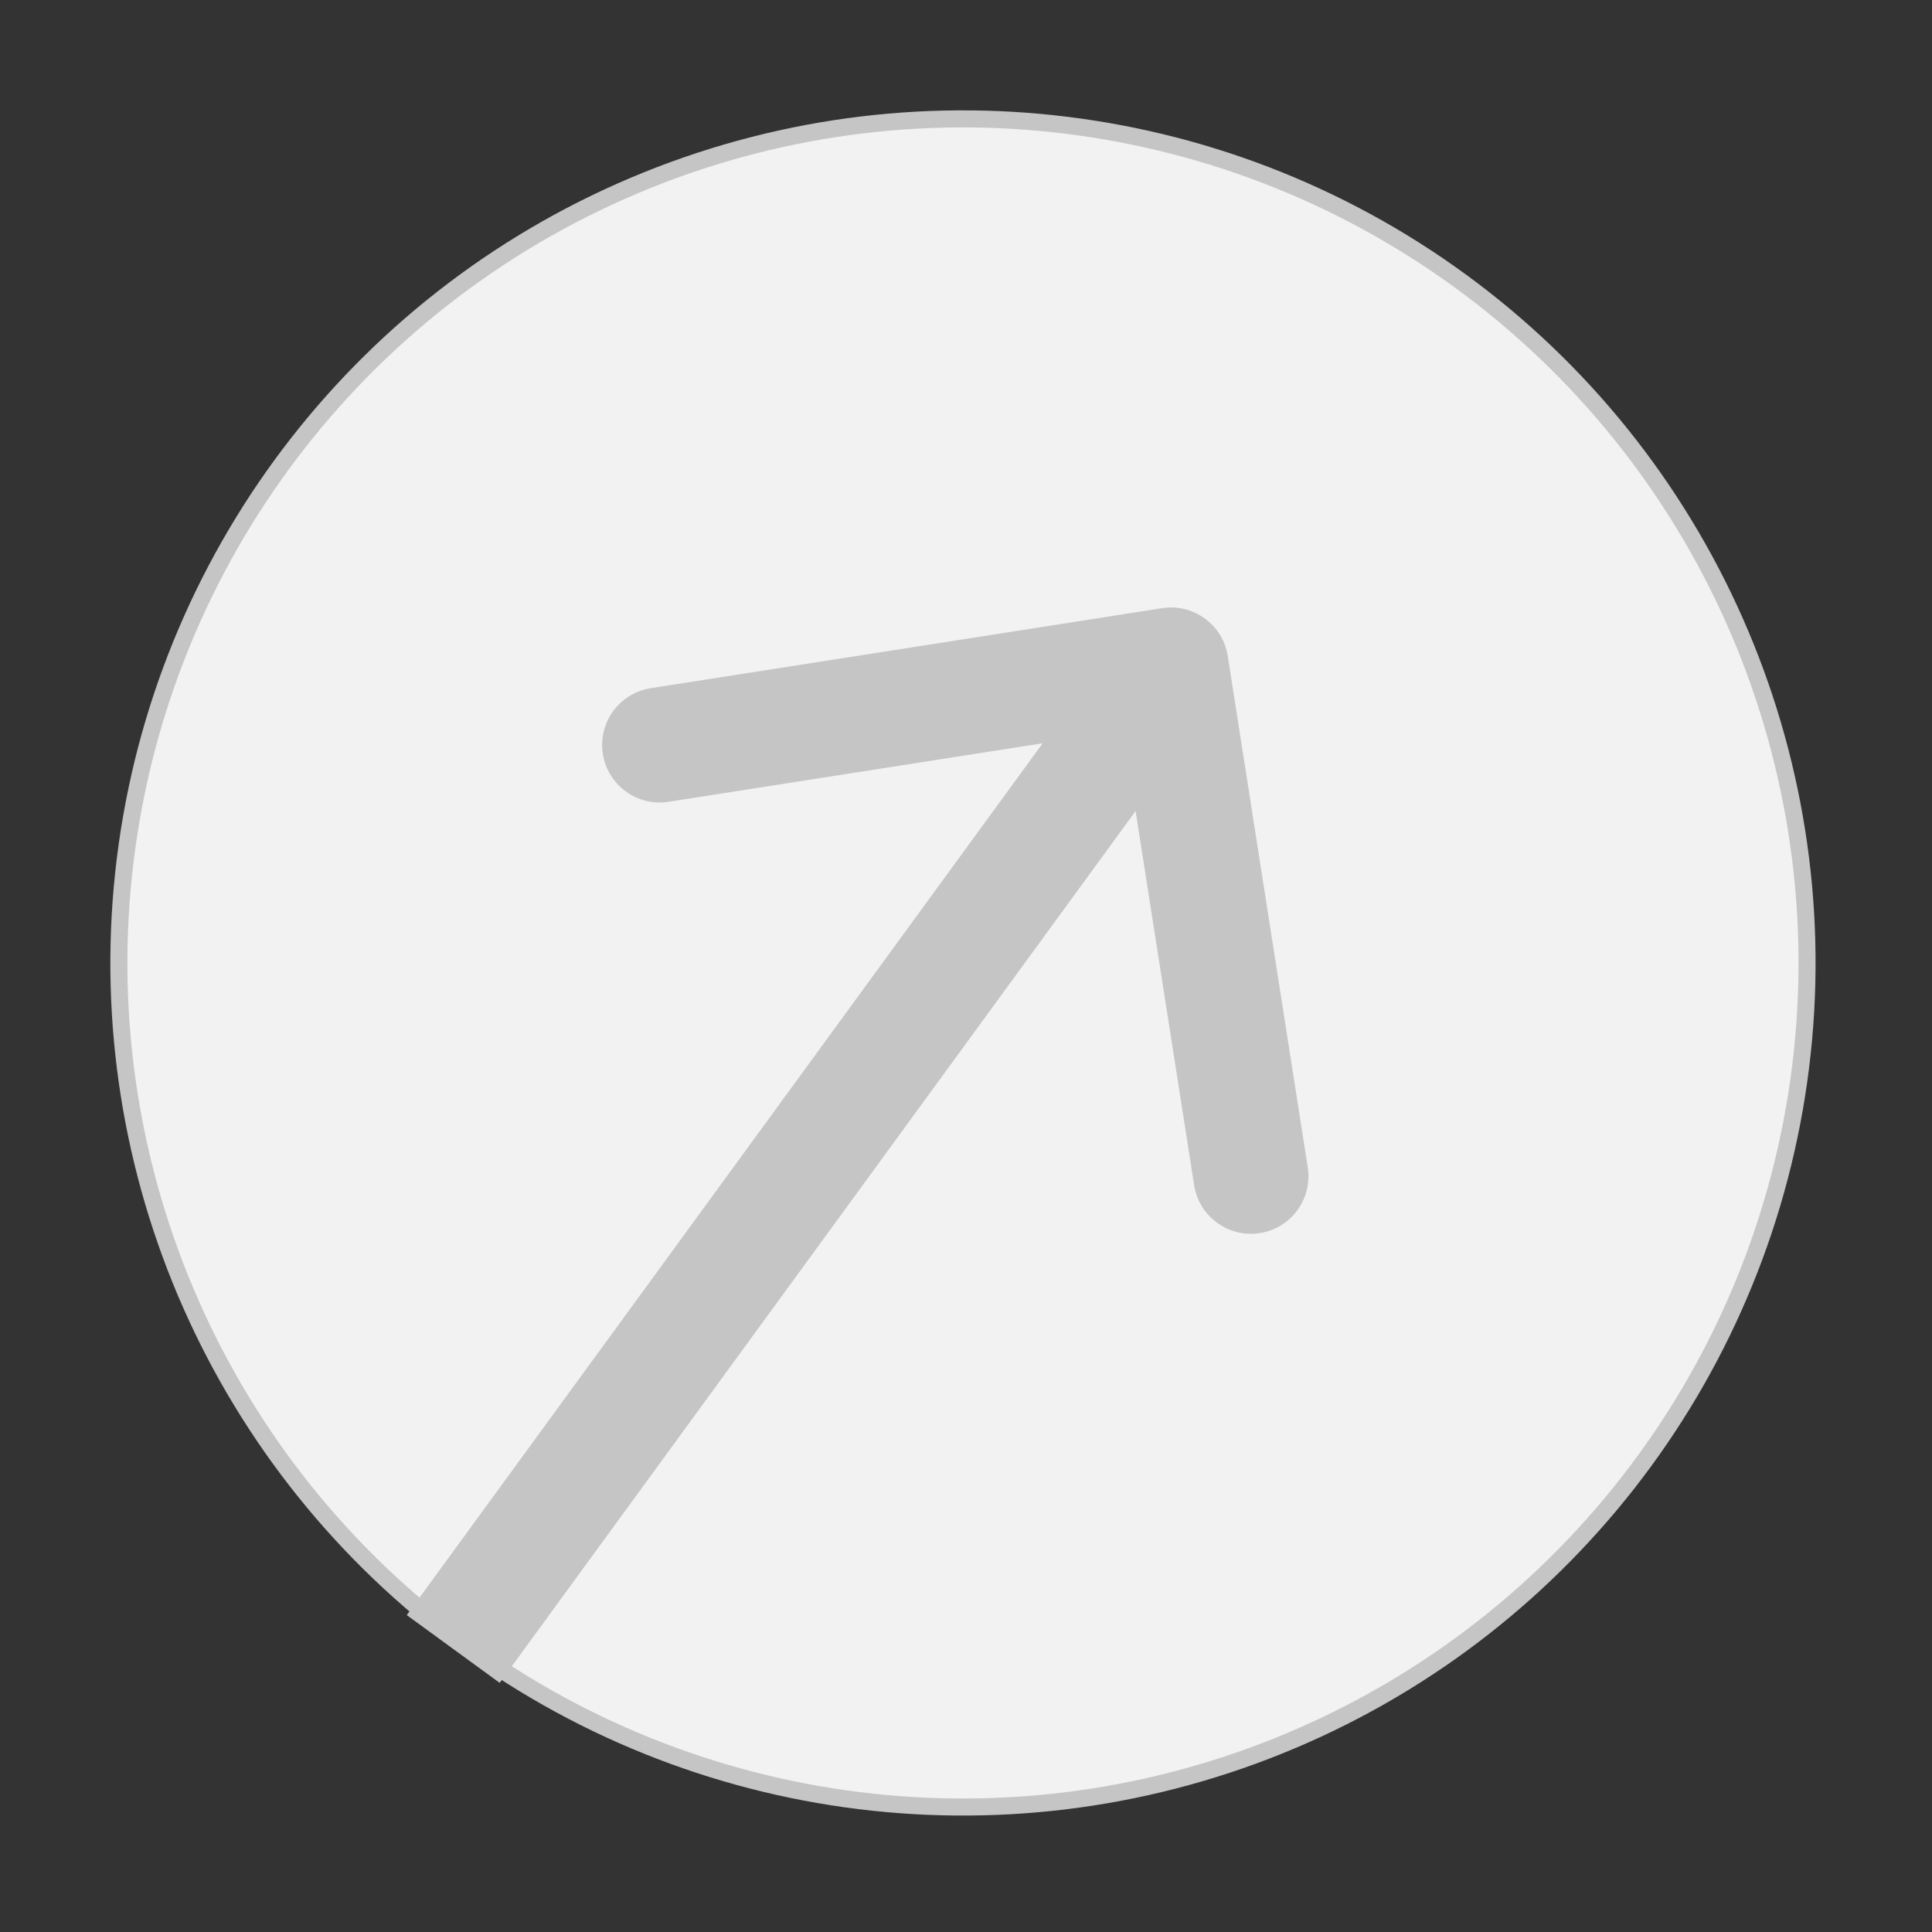 <svg width="63" height="63" viewBox="0 0 63 63" fill="none" xmlns="http://www.w3.org/2000/svg">
<rect x="0" y="0" width="63" height="63" fill="#333333" stroke="none"/>
<circle cx="31.401" cy="31.401" r="27.524" transform="rotate(8 31.401 31.401)" fill="#F2F2F2" stroke="#C5C5C5" stroke-width="0.556"/>
<path d="M40.036 21.395C39.876 20.372 38.916 19.672 37.893 19.832L21.221 22.441C20.198 22.601 19.498 23.56 19.658 24.583C19.818 25.606 20.777 26.306 21.8 26.146L36.62 23.827L38.939 38.647C39.099 39.67 40.059 40.37 41.082 40.21C42.105 40.05 42.804 39.09 42.644 38.067L40.036 21.395ZM14.779 53.771L16.294 54.876L39.698 22.79L38.183 21.685L36.668 20.58L13.264 52.666L14.779 53.771Z" fill="#C5C5C5"/>
</svg>

